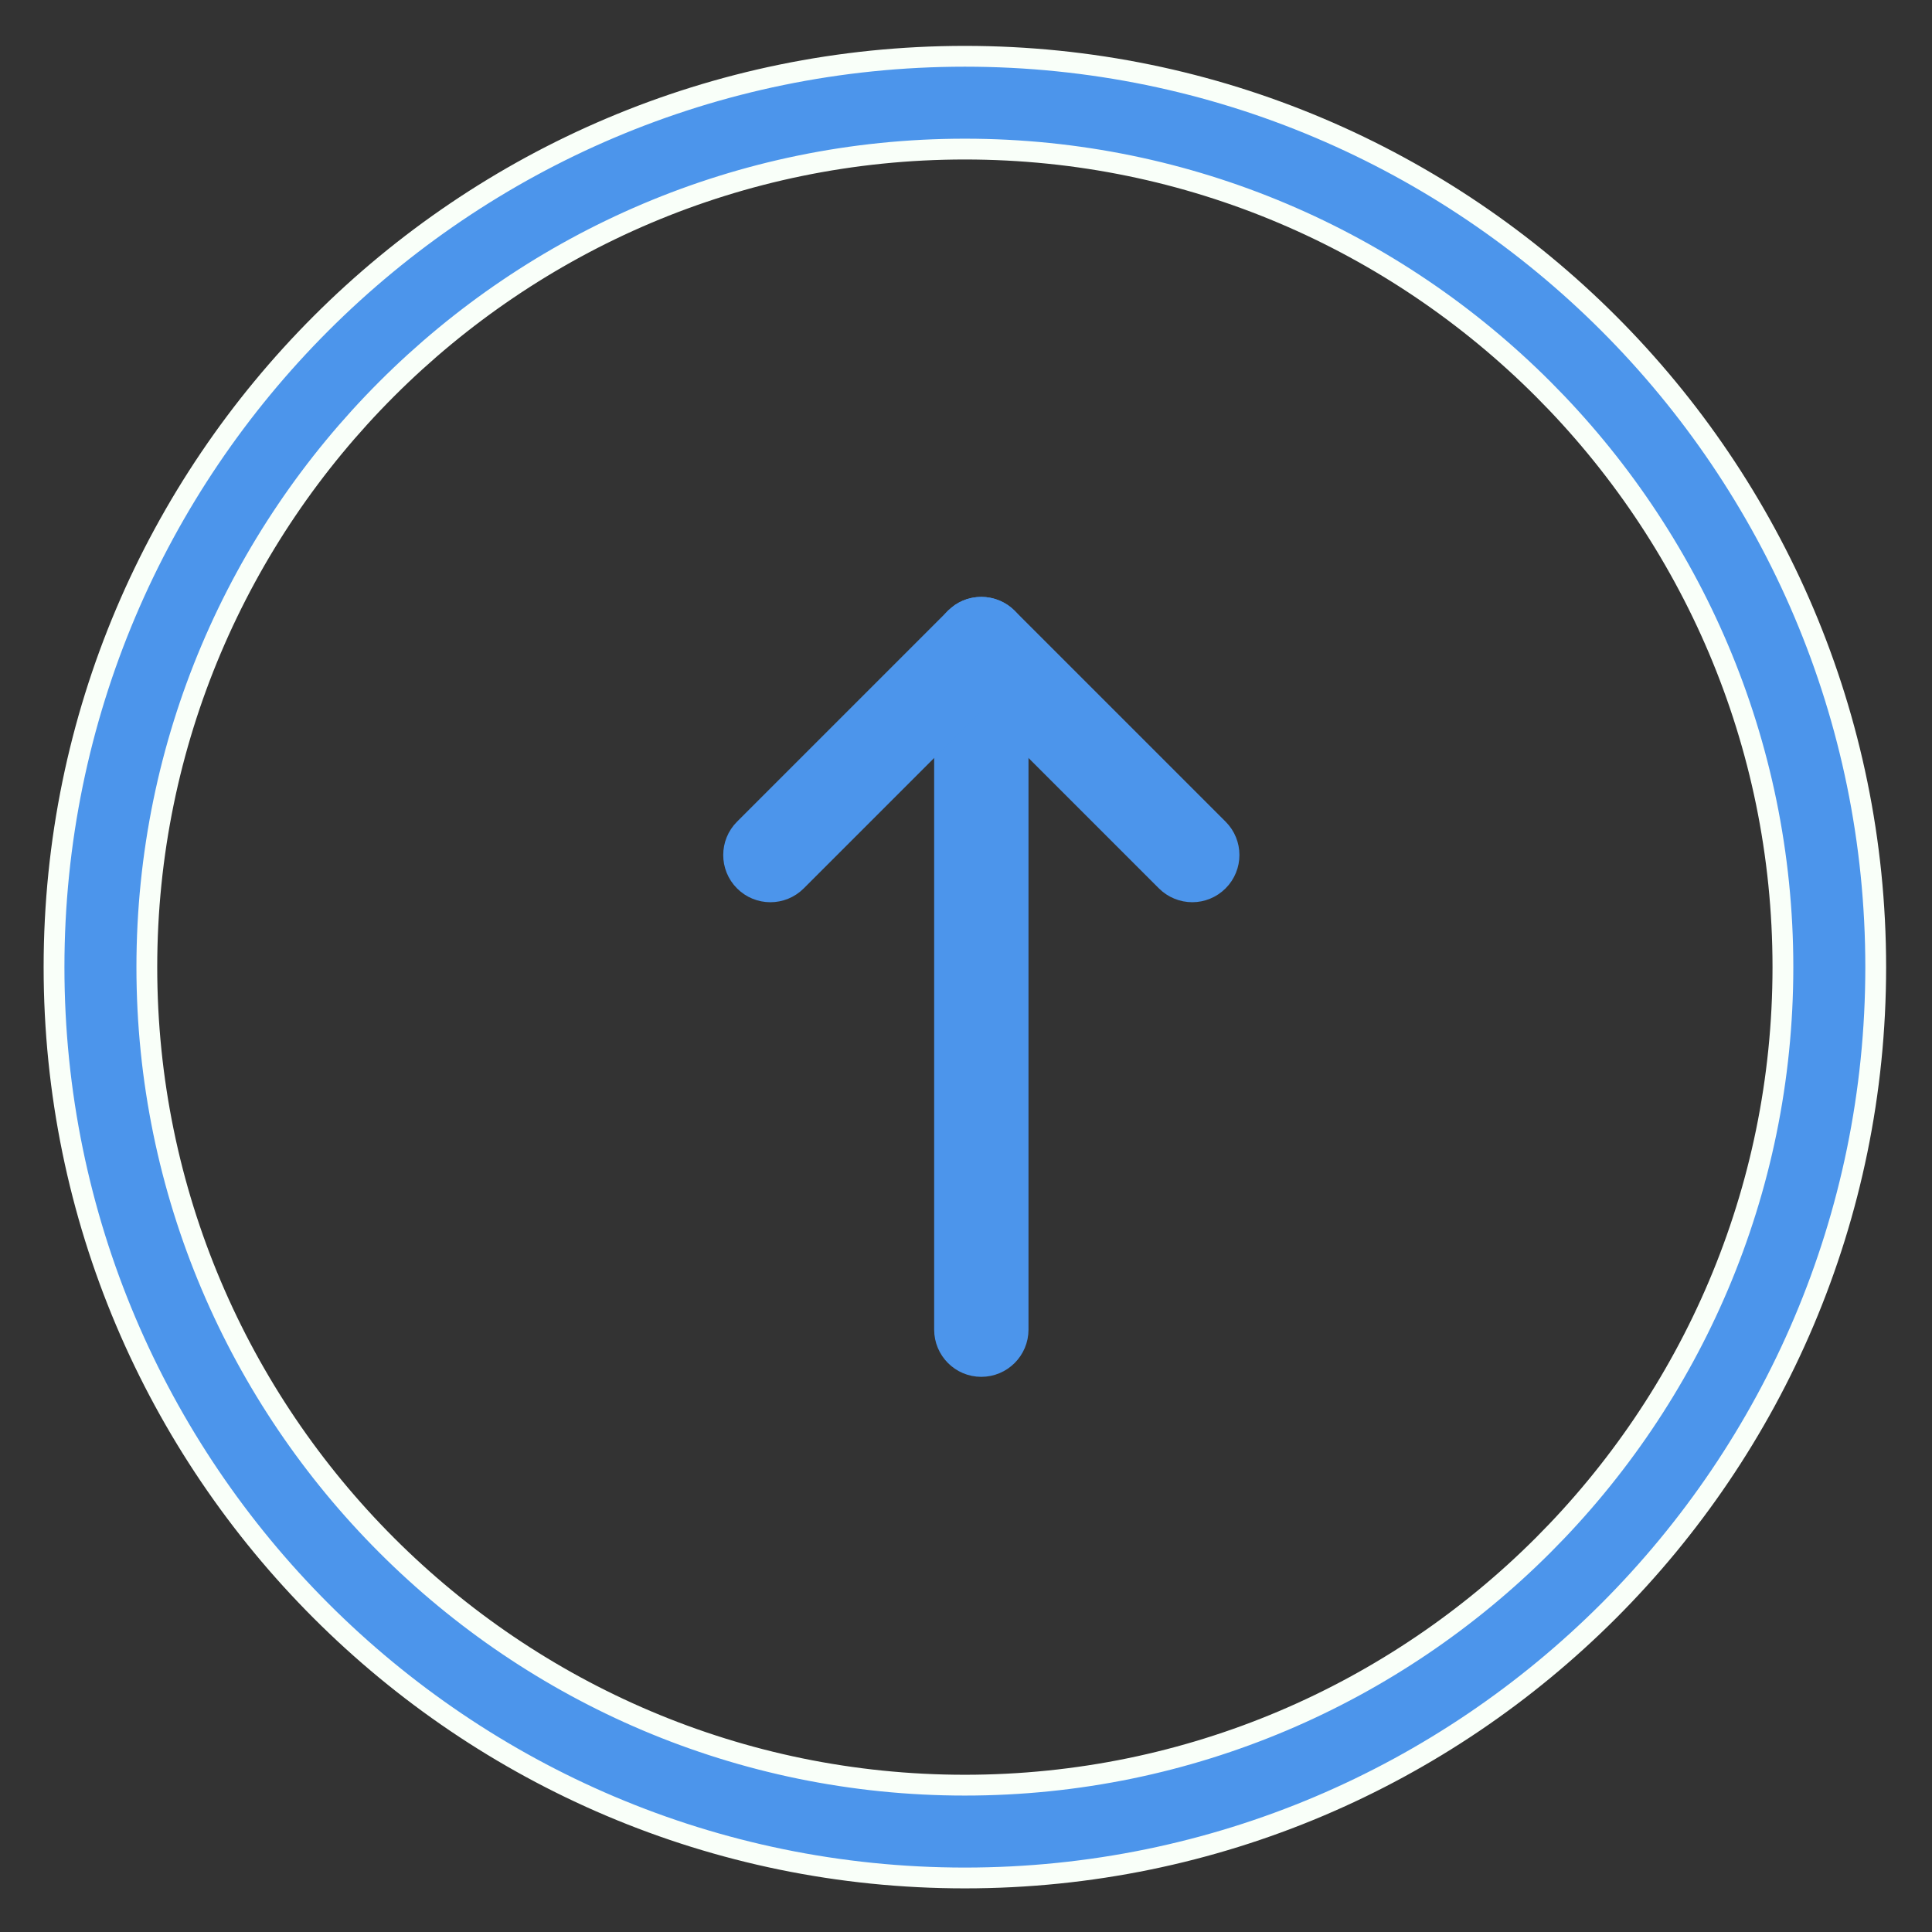 <svg width="30" height="30" viewBox="0 0 30 30" fill="none" xmlns="http://www.w3.org/2000/svg">
<rect x="0" y="0" width="30" height="30" fill="#333333" stroke="none"/>
<path d="M14.982 0.874C22.782 0.874 29.126 7.218 29.126 15.018C29.126 22.817 22.782 29.161 14.982 29.161C7.183 29.161 0.839 22.817 0.839 15.018C0.839 7.219 7.183 0.874 14.982 0.874ZM14.982 2.315C7.979 2.315 2.28 8.014 2.28 15.018C2.28 22.021 7.979 27.72 14.982 27.72C21.986 27.72 27.685 22.021 27.685 15.018C27.685 8.014 21.986 2.315 14.982 2.315Z" fill="#4C95EB" stroke="#F9FFF9" stroke-width="0.323"/>
<path d="M15.237 9.43C15.552 9.43 15.808 9.685 15.809 10V20.646C15.809 20.962 15.553 21.218 15.237 21.218C14.922 21.218 14.667 20.962 14.667 20.646V10C14.667 9.685 14.922 9.43 15.237 9.43Z" fill="#4C95EB" stroke="#4C95EB" stroke-width="0.323"/>
<path d="M14.924 9.524C15.145 9.378 15.447 9.403 15.642 9.598L18.917 12.873C19.14 13.096 19.14 13.457 18.917 13.68C18.805 13.792 18.659 13.848 18.514 13.848C18.368 13.848 18.222 13.792 18.11 13.681L15.238 10.809L12.366 13.681C12.143 13.904 11.782 13.904 11.559 13.681C11.336 13.458 11.336 13.096 11.559 12.873L14.834 9.598L14.924 9.524Z" fill="#4C95EB" stroke="#4C95EB" stroke-width="0.323"/>
</svg>

